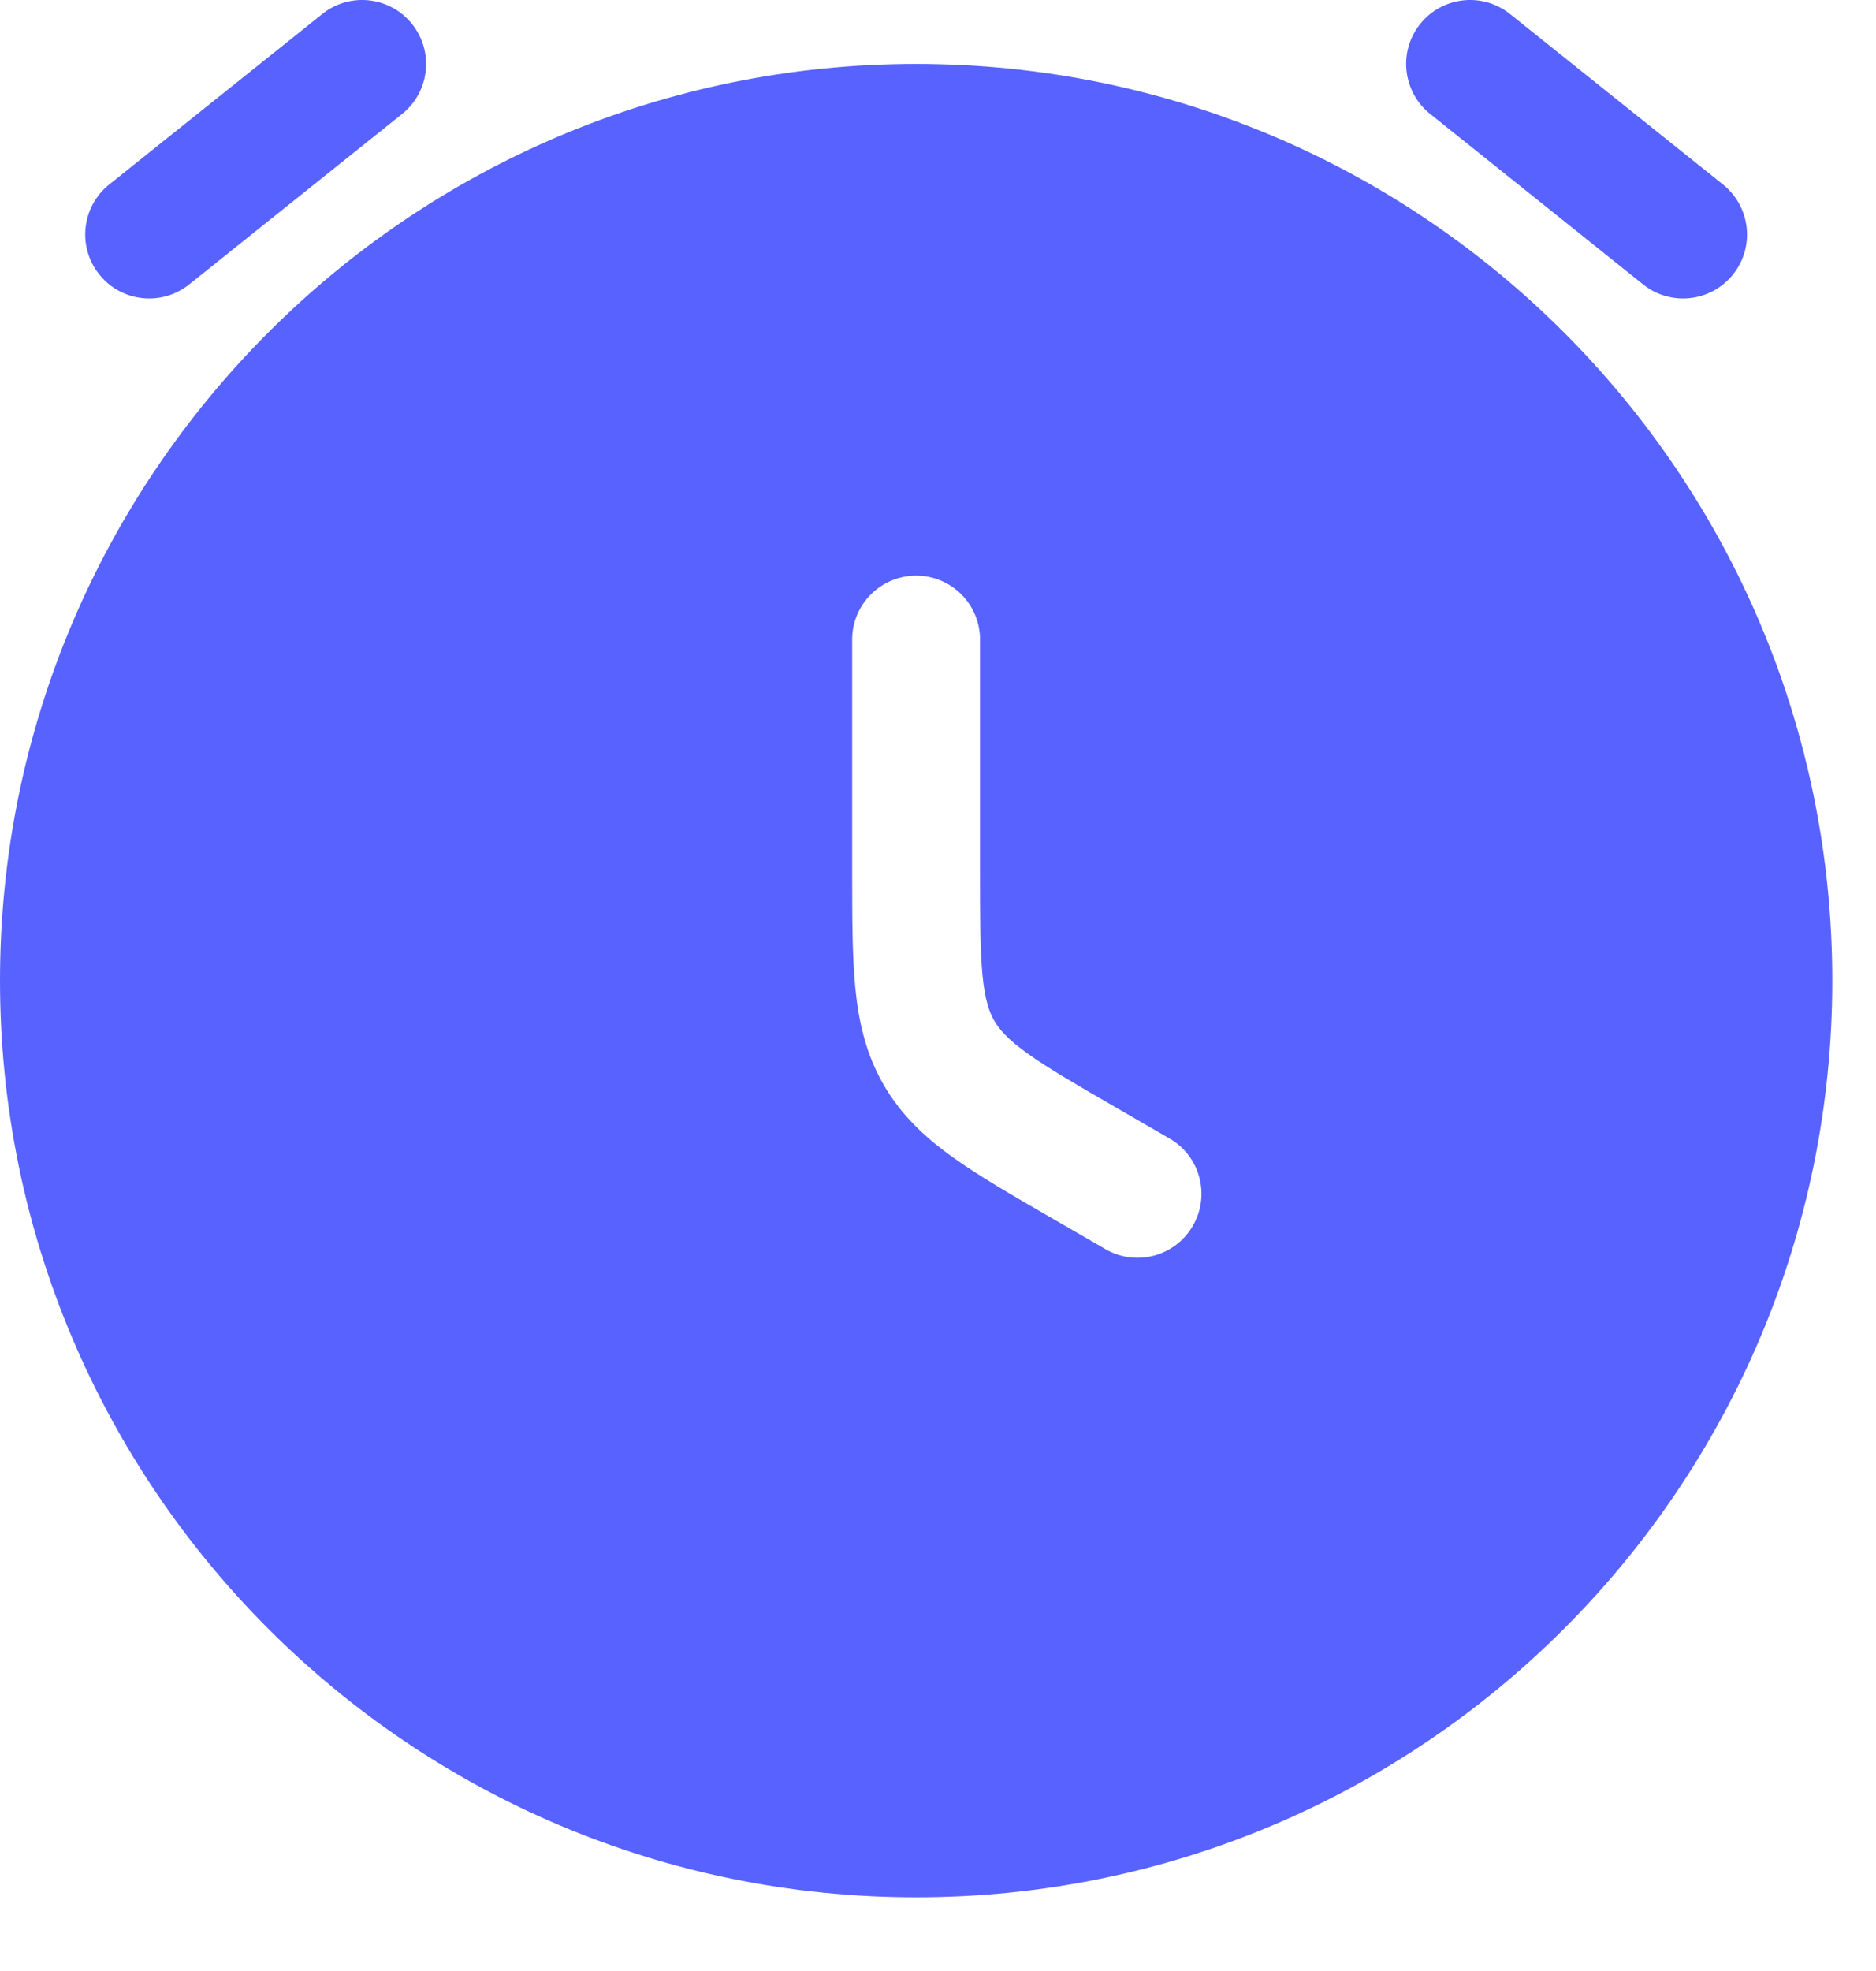 <svg width="20" height="21" viewBox="0 0 20 21" fill="none" xmlns="http://www.w3.org/2000/svg">
<path d="M4.287 1.214C4.581 0.978 4.628 0.55 4.393 0.256C4.158 -0.038 3.73 -0.086 3.436 0.149L1.164 1.966C0.87 2.202 0.823 2.63 1.058 2.924C1.293 3.218 1.722 3.266 2.016 3.031L4.287 1.214Z" fill="#5862FF"/>
<path d="M16.098 0.149C15.804 -0.086 15.375 -0.038 15.14 0.256C14.905 0.55 14.953 0.978 15.247 1.214L17.518 3.031C17.812 3.266 18.241 3.218 18.476 2.924C18.711 2.63 18.663 2.202 18.369 1.966L16.098 0.149Z" fill="#5862FF"/>
<path fill-rule="evenodd" clip-rule="evenodd" d="M9.767 0.681C4.373 0.681 0 5.054 0 10.448C0 15.842 4.373 20.215 9.767 20.215C15.161 20.215 19.534 15.842 19.534 10.448C19.534 5.054 15.161 0.681 9.767 0.681ZM10.448 6.814C10.448 6.438 10.143 6.133 9.767 6.133C9.391 6.133 9.085 6.438 9.085 6.814V9.29C9.085 9.775 9.085 10.188 9.119 10.53C9.155 10.895 9.233 11.233 9.42 11.557C9.607 11.881 9.861 12.118 10.159 12.331C10.438 12.531 10.796 12.738 11.216 12.98L11.787 13.31C12.113 13.498 12.529 13.386 12.717 13.06C12.906 12.734 12.794 12.318 12.468 12.13L11.925 11.816C11.47 11.553 11.171 11.38 10.953 11.223C10.746 11.075 10.657 10.973 10.6 10.876C10.544 10.778 10.5 10.649 10.475 10.396C10.449 10.129 10.448 9.784 10.448 9.259L10.448 6.814Z" fill="#5862FF"/>
</svg>
